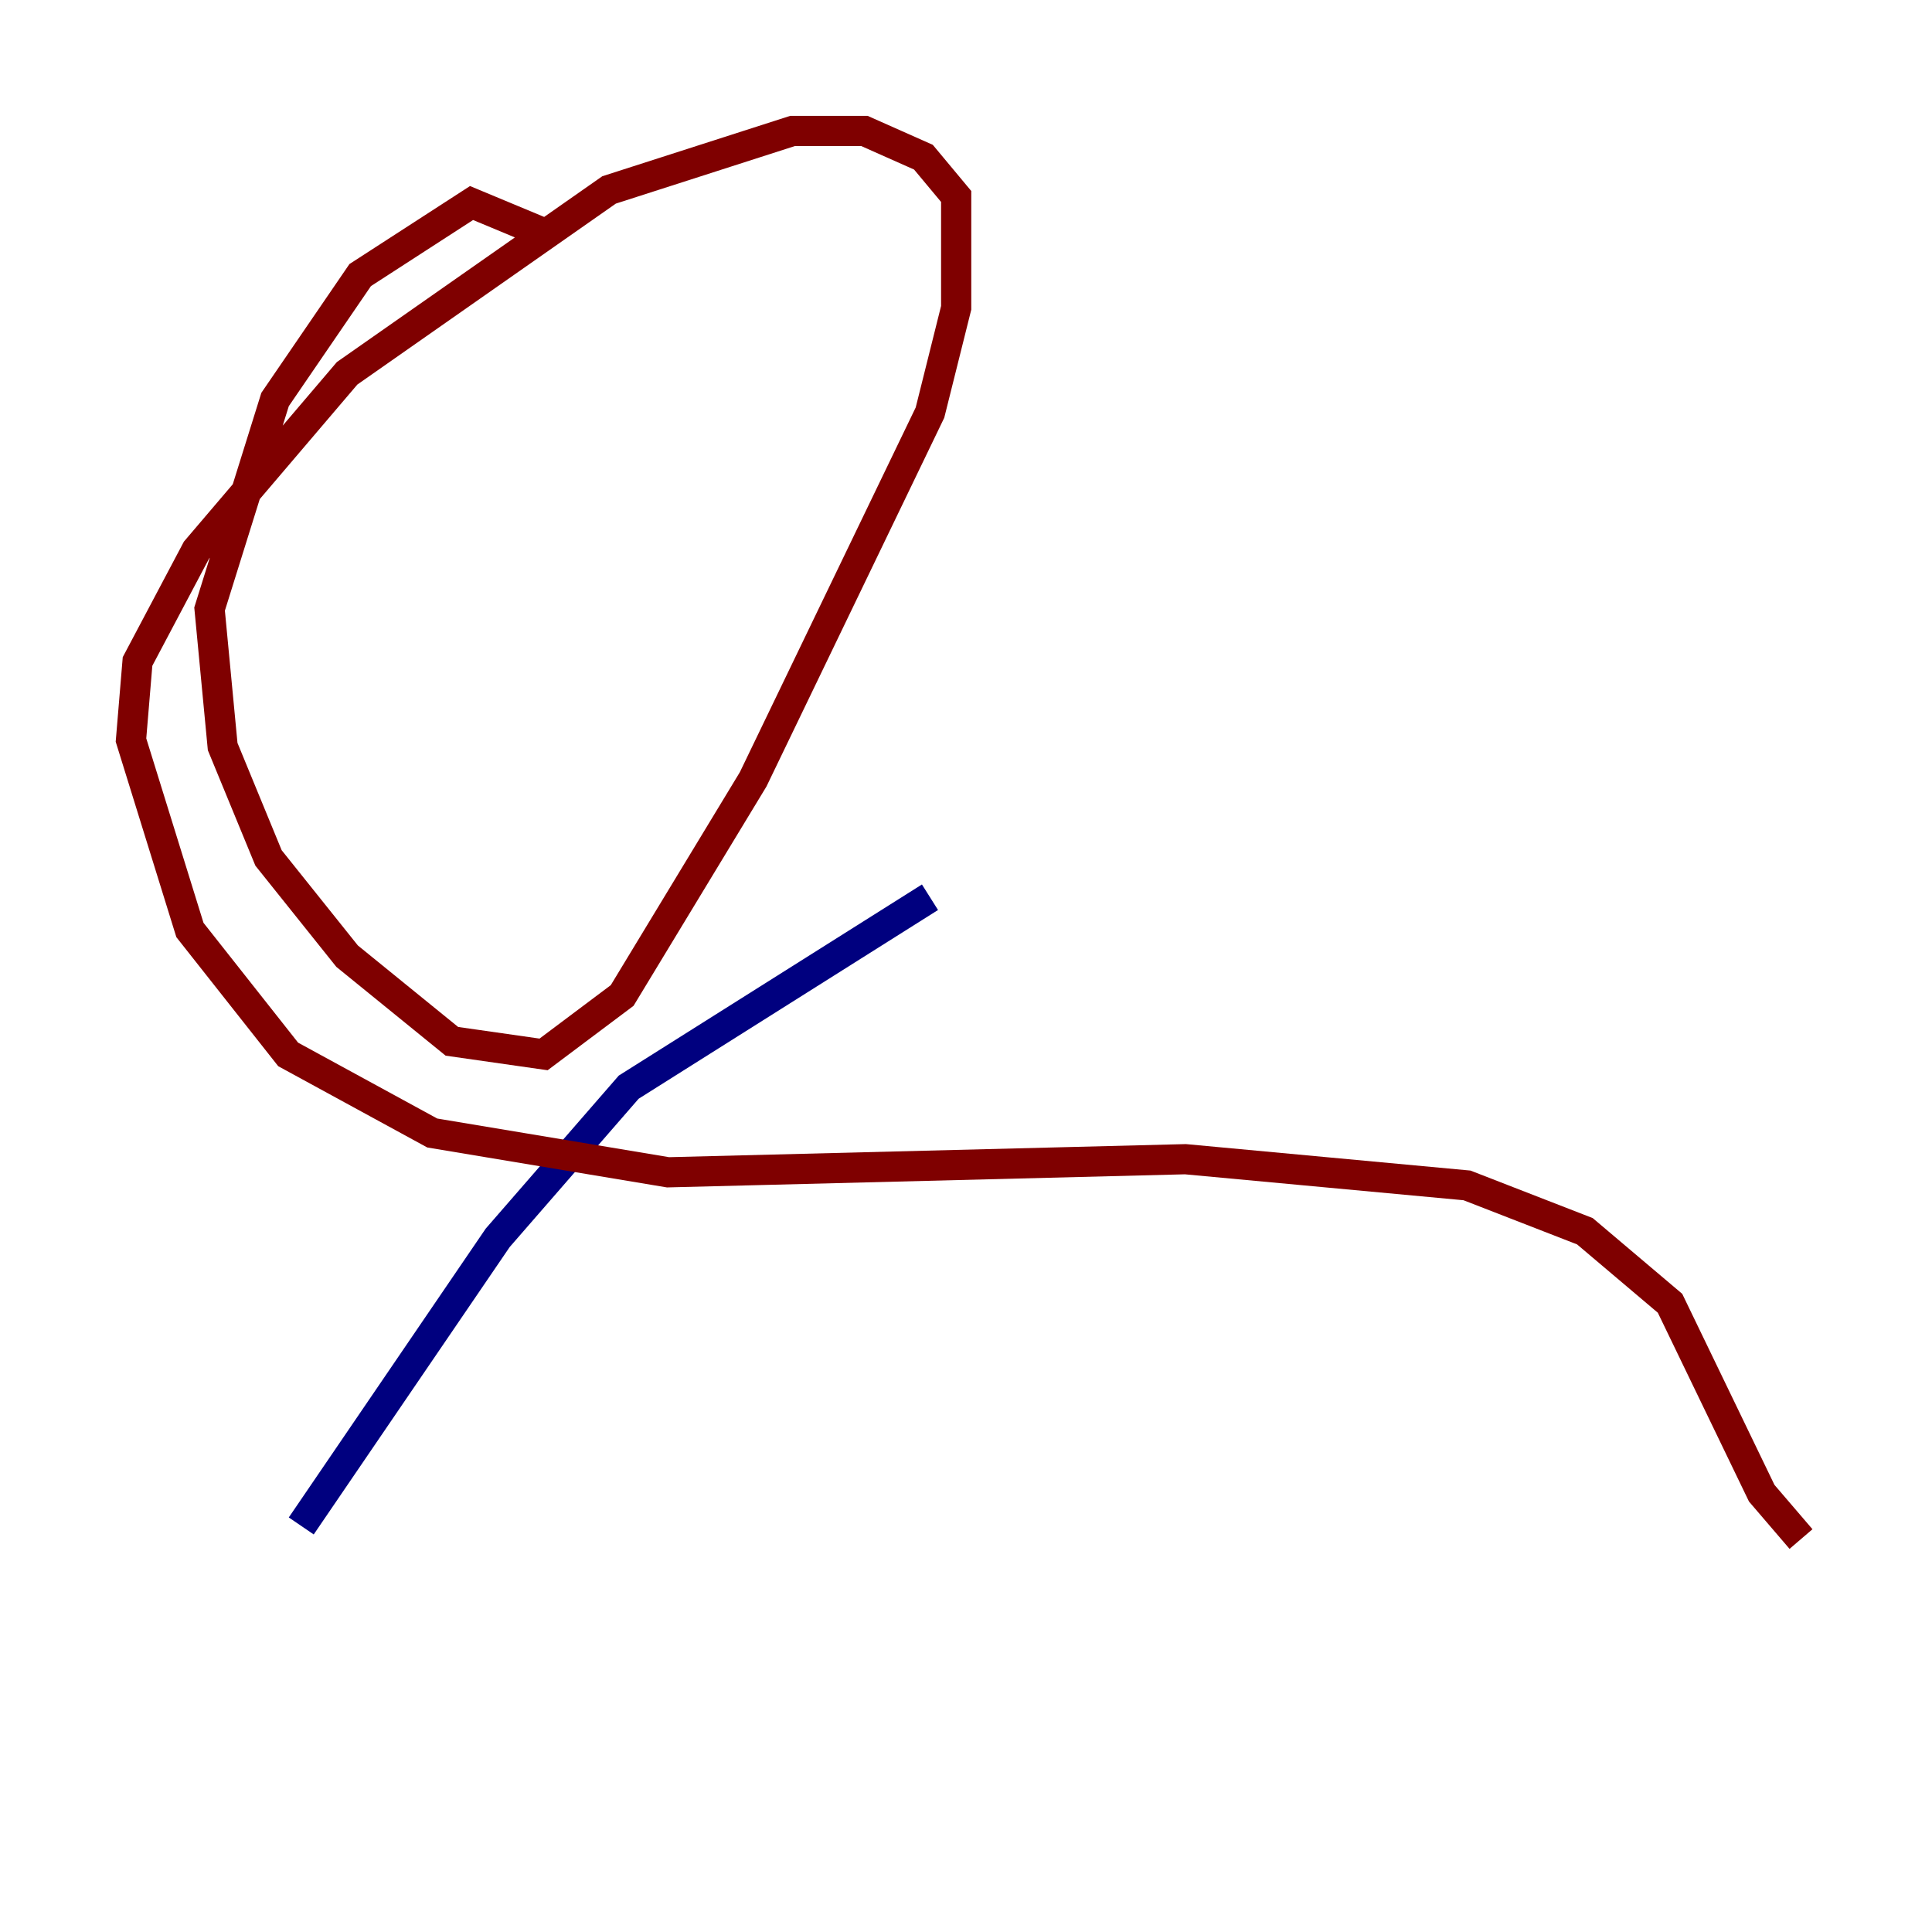 <?xml version="1.0" encoding="utf-8" ?>
<svg baseProfile="tiny" height="128" version="1.2" viewBox="0,0,128,128" width="128" xmlns="http://www.w3.org/2000/svg" xmlns:ev="http://www.w3.org/2001/xml-events" xmlns:xlink="http://www.w3.org/1999/xlink"><defs /><polyline fill="none" points="61.614,59.444 41.654,72.027 32.976,82.007 19.959,101.098" stroke="#00007f" stroke-width="2" /><polyline fill="none" points="36.447,15.62 31.241,13.451 23.864,18.224 18.224,26.468 13.885,40.352 14.752,49.464 17.79,56.841 22.997,63.349 29.939,68.99 36.014,69.858 41.22,65.953 49.898,51.634 61.614,27.336 63.349,20.393 63.349,13.017 61.18,10.414 57.275,8.678 52.502,8.678 40.352,12.583 22.997,24.732 13.017,36.447 9.112,43.824 8.678,49.031 12.583,61.614 19.091,69.858 28.637,75.064 44.258,77.668 78.536,76.8 97.193,78.536 105.003,81.573 110.644,86.346 116.719,98.929 119.322,101.966" stroke="#7f0000" stroke-width="2" /></svg>